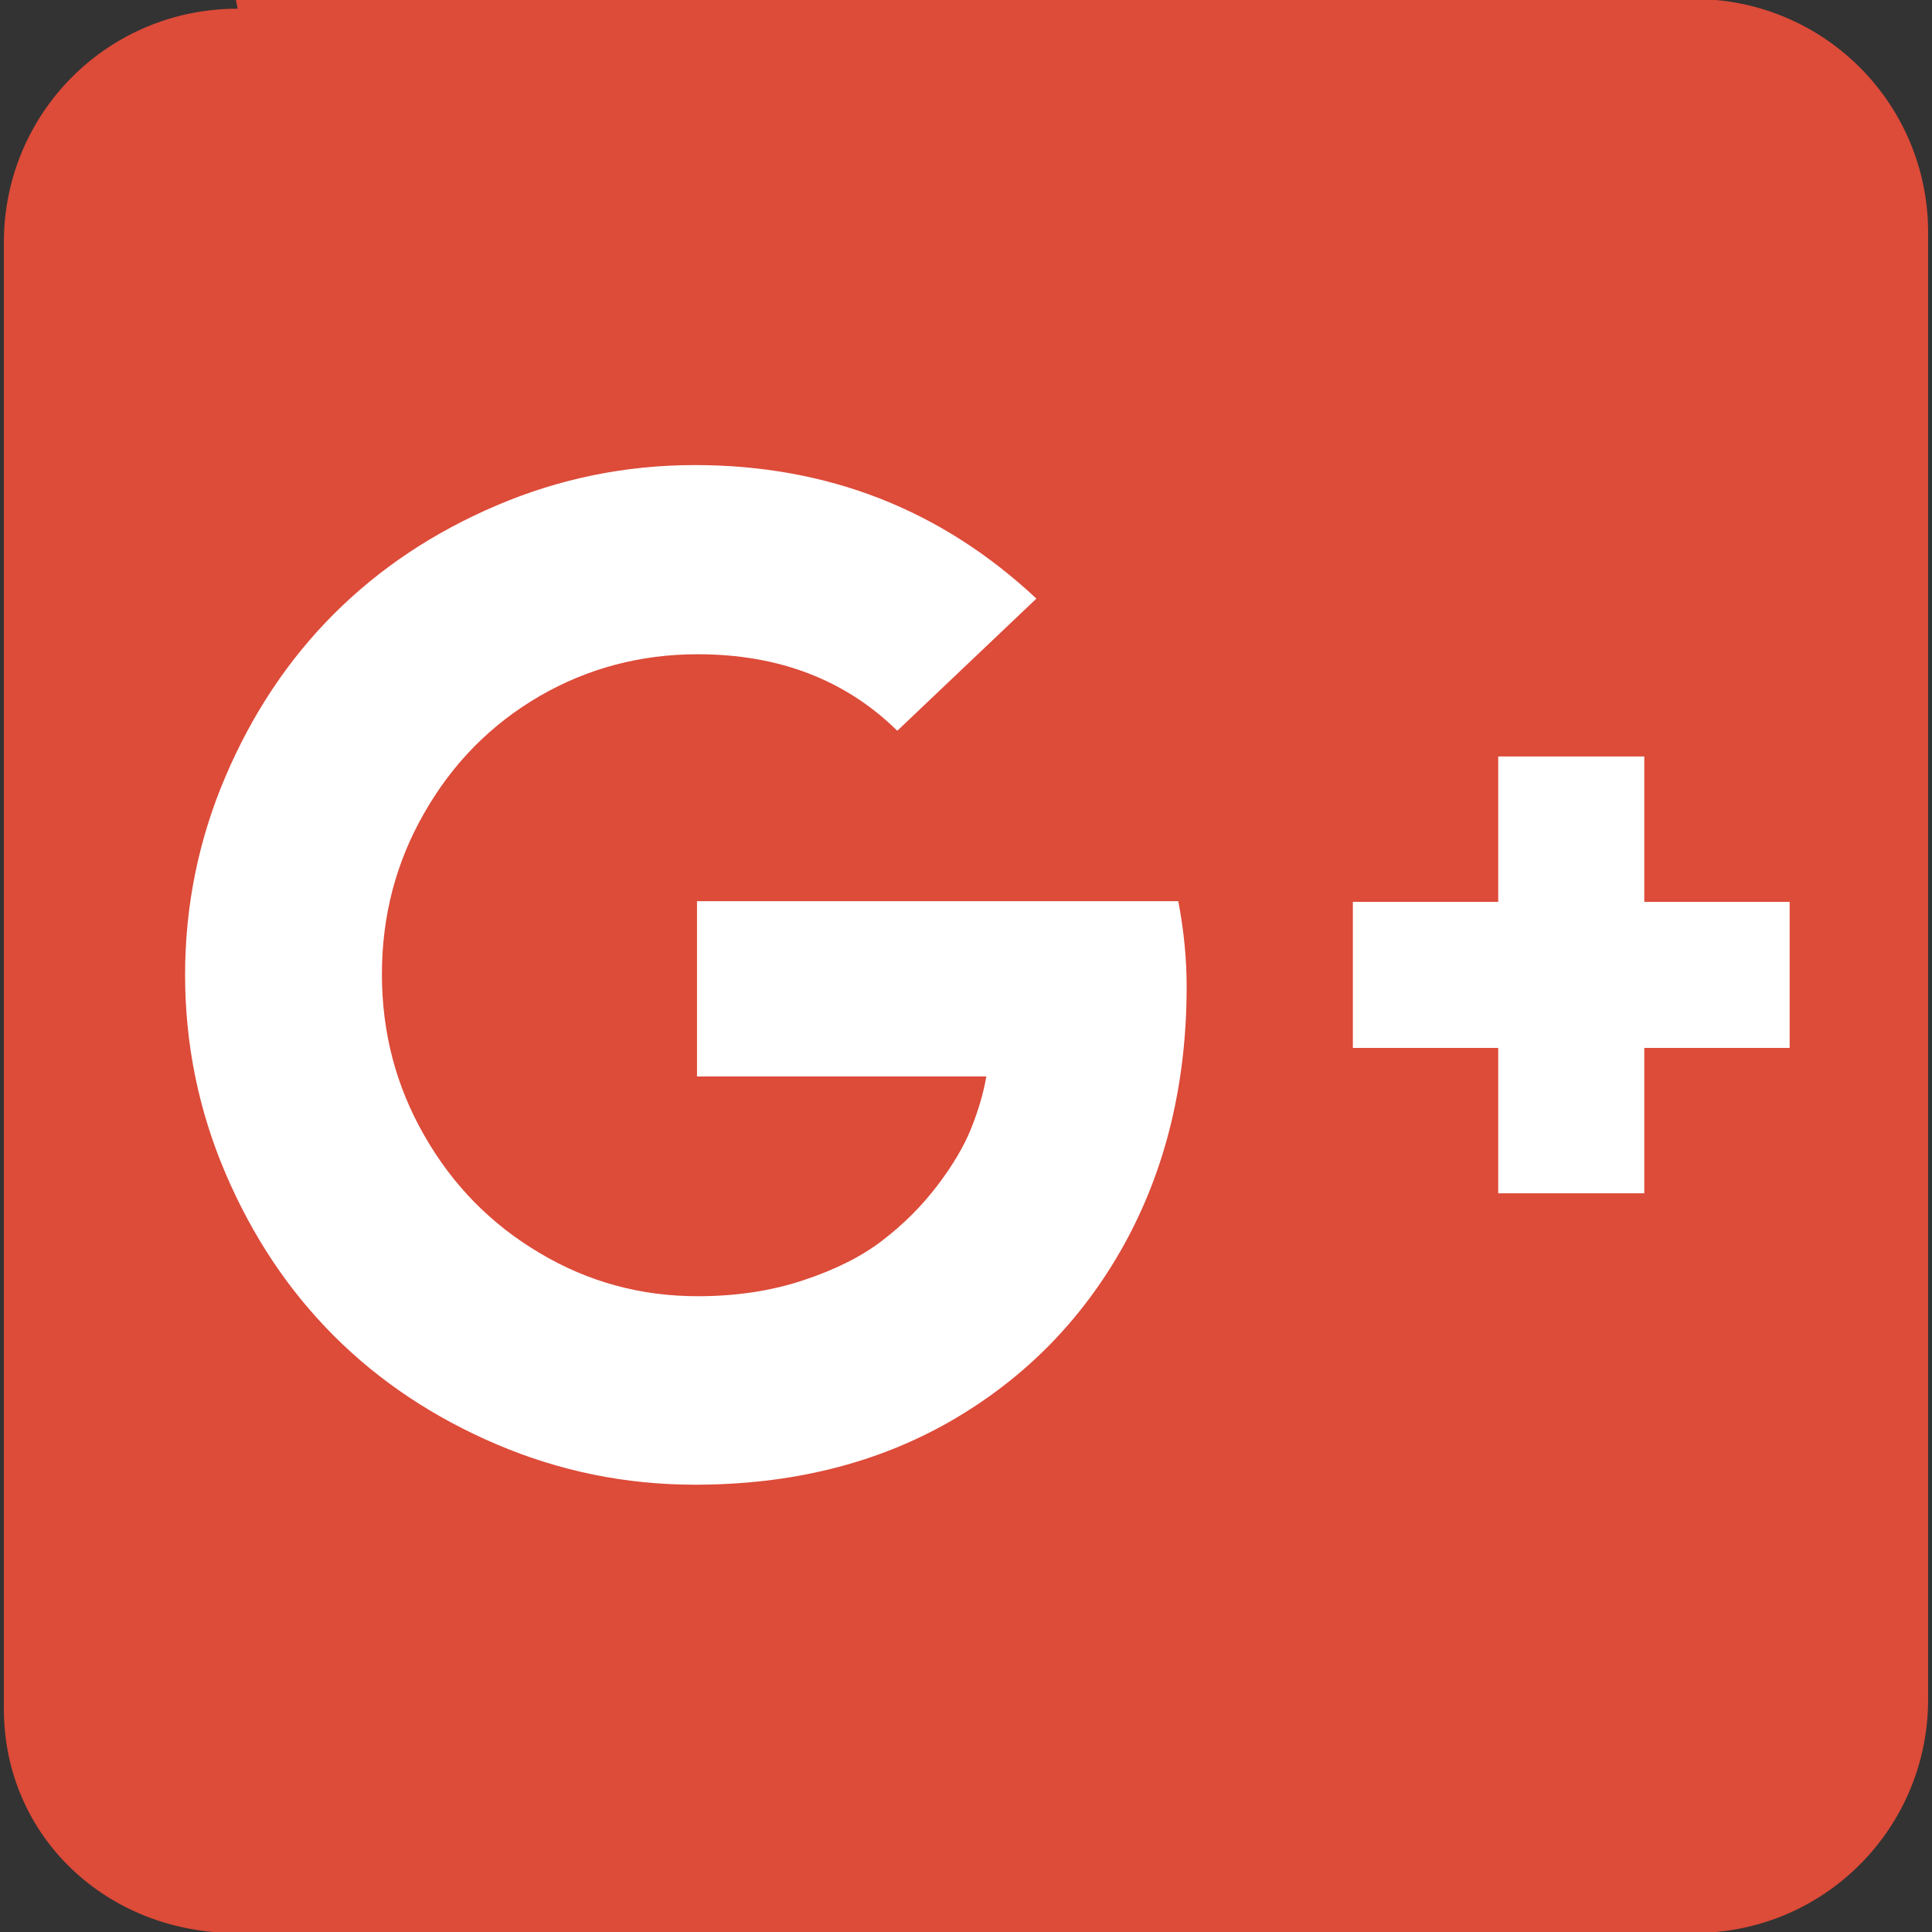 <svg xmlns:rdf="http://www.w3.org/1999/02/22-rdf-syntax-ns#" xmlns="http://www.w3.org/2000/svg" height="28" width="28" version="1.1" xmlns:cc="http://creativecommons.org/ns#" xmlns:dc="http://purl.org/dc/elements/1.1/" viewBox="0 0 100 100">
 <rect x="0" y="0" width="100" height="100" fill="#333333" stroke="none"/>
 <path style="color-rendering:auto;color:#000000;isolation:auto;mix-blend-mode:normal;shape-rendering:auto;solid-color:#000000;image-rendering:auto" d="m12.2-0.05h75.5c6.68 0 12.1 5.38 12.1 12.1v75.9c0 6.68-5.38 12.1-12.1 12.1h-75.5c-6.67 0-12-5-12-11.6v-75.9c0-6.7 5.38-12.1 12.1-12.1z" fill="#dd4b39"/>
 <g transform="matrix(.036 0 0 -.036 9.58 73.5)">
  <path fill="#fff" d="m1.44e3 623q0-208-90-371-90-162-250-254-159-91-367-91-149 0-285 58t-234 156-156 234-58 285 58 285 156 234 234 156 285 58q286 0 491-192l-200-190q-112 110-287 110-123 0-227-60-105-61-166-168-61-106-61-232t61-232q61-107 166-169 104-62 227-62 83 0 152 23 69.5 23 114 57.5 45 34.5 78.5 78.5t49 83 21.5 74h-416v252h692q12-63 12-122zm867 122v-210h-209v-209h-210v209h-209v210h209v209h210v-209h209z"/>
 </g>
</svg>
